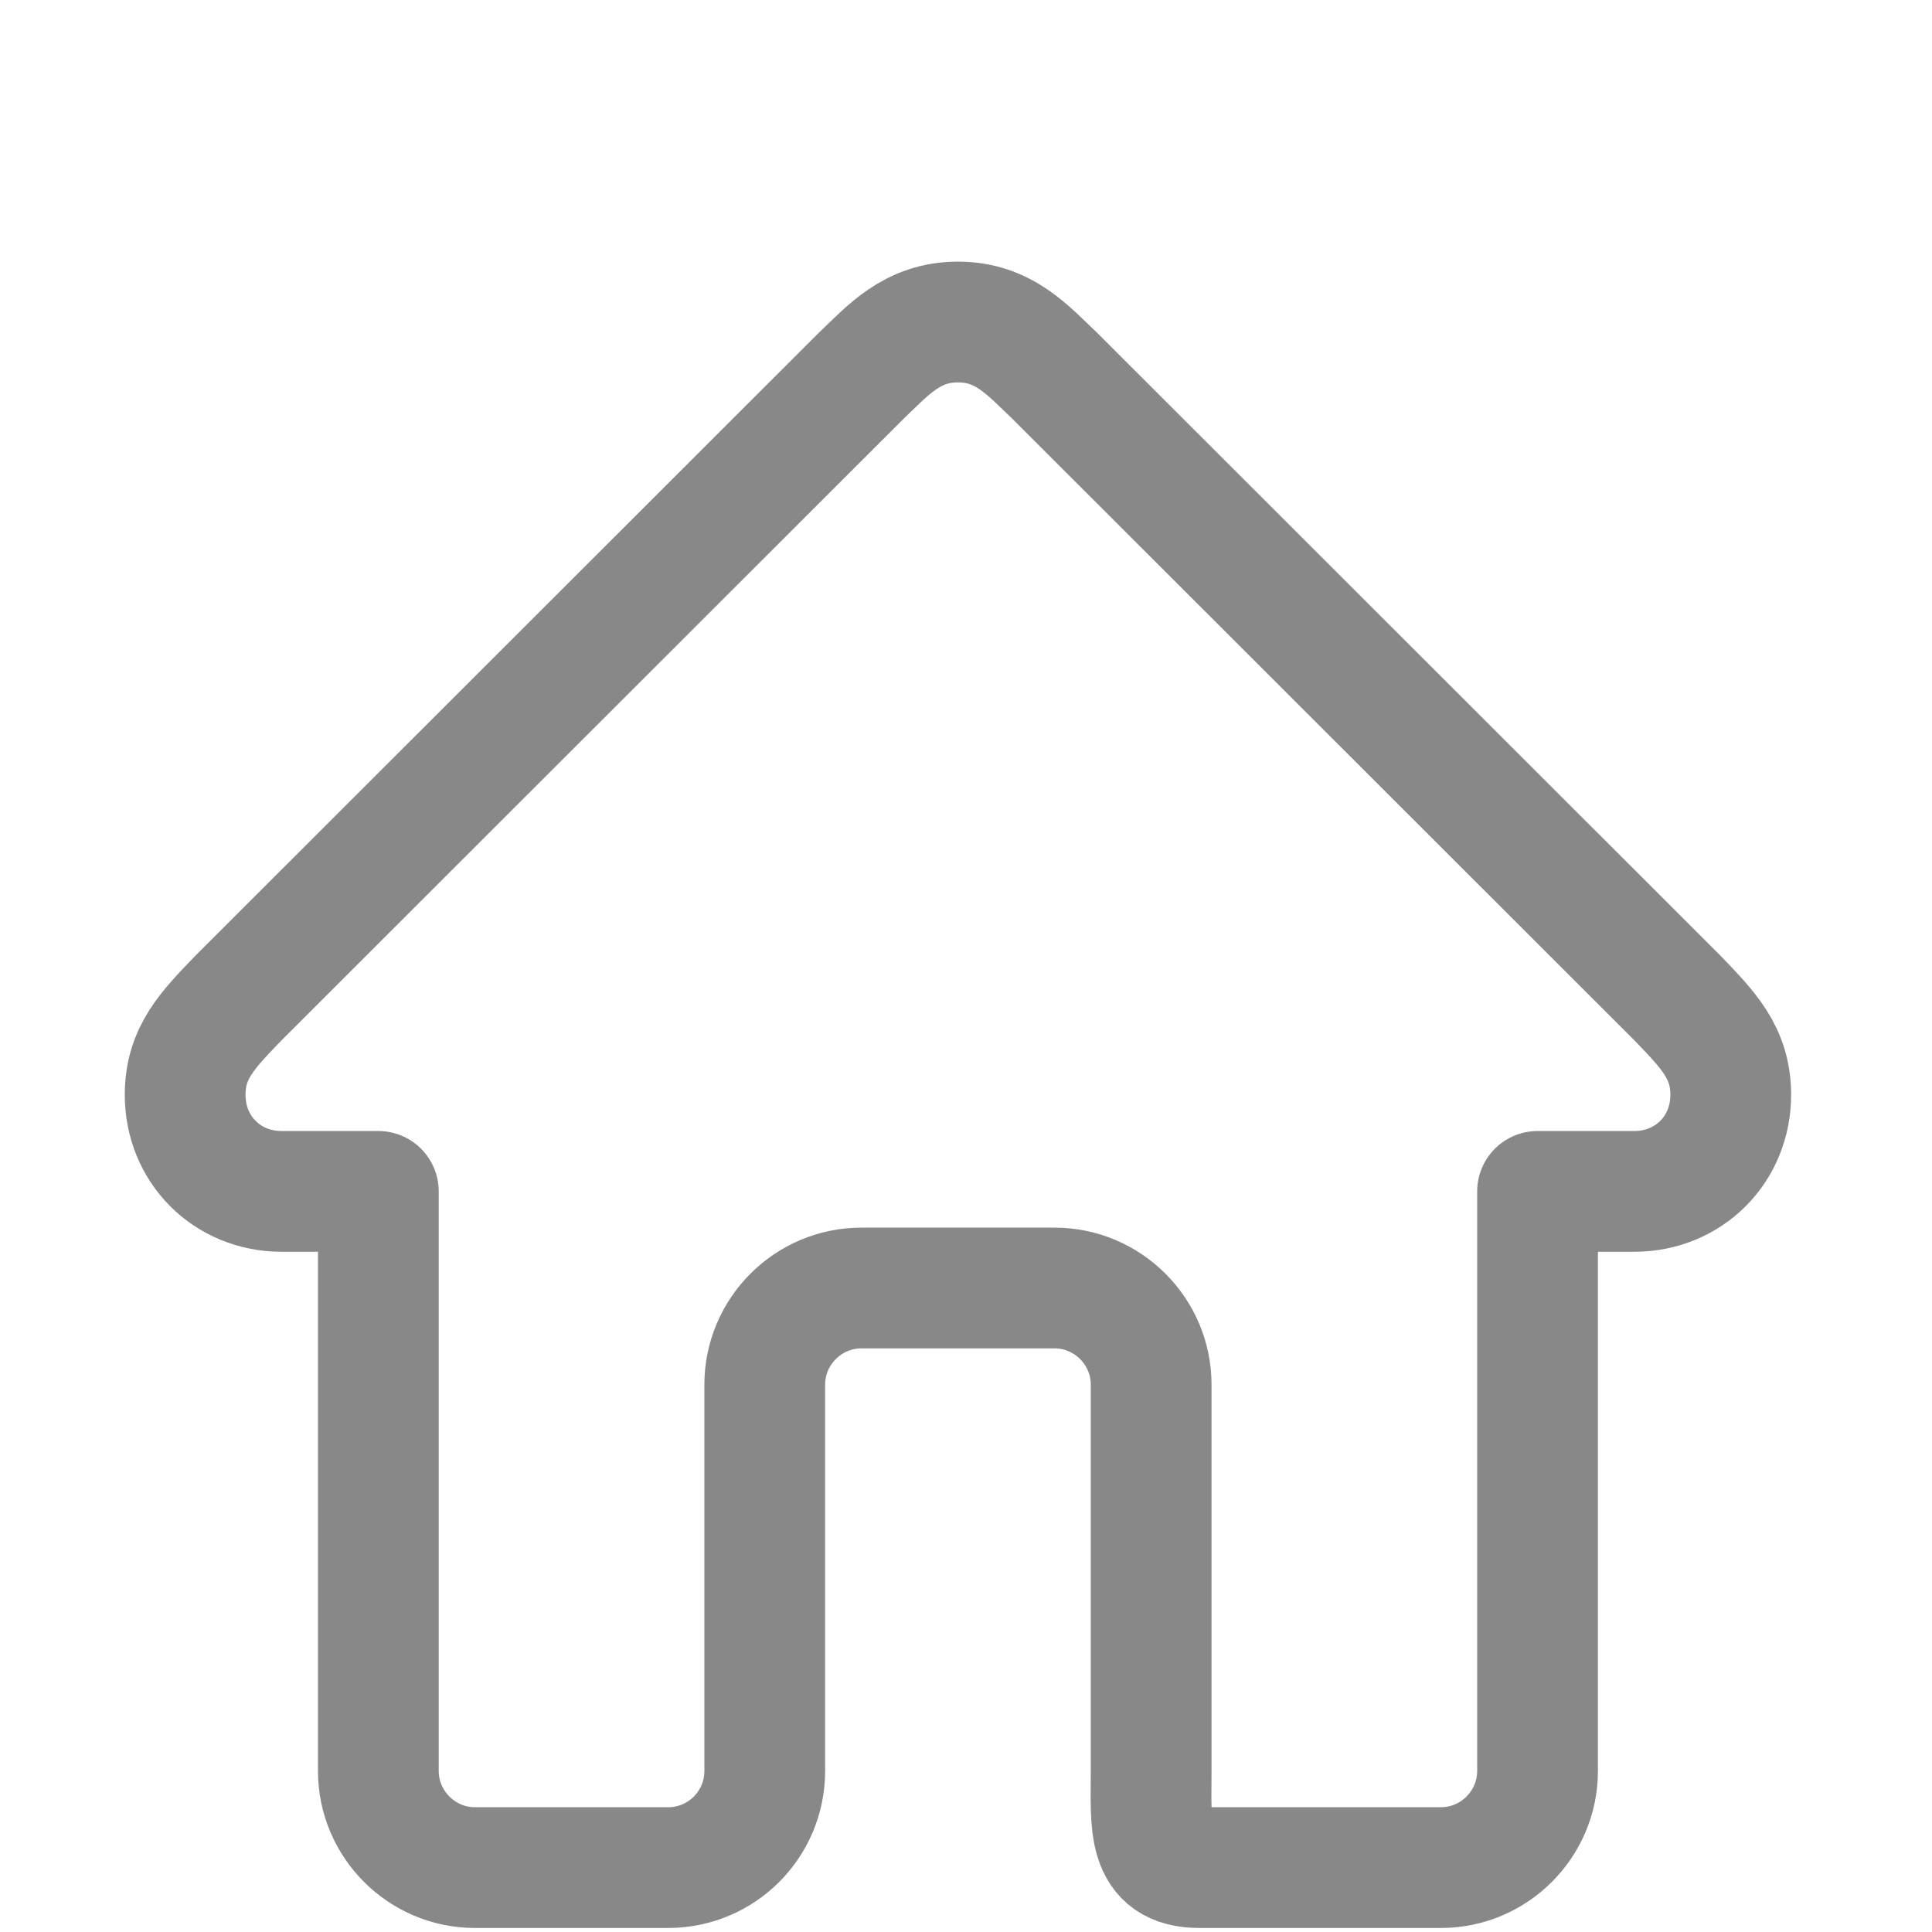 <svg width="24" height="24" viewBox="0 0 24 24" fill="none" xmlns="http://www.w3.org/2000/svg">
<path d="M15.5 7.064L20.84 12.4C21.214 12.79 21.5 13.074 21.5 13.6C21.5 14.276 20.981 14.8 20.3 14.8H19.1V22C19.1 22.66 18.56 23.2 17.9 23.2H14.9C14.237 23.2 14.3 22.663 14.3 22V17.2C14.3 16.54 13.76 16 13.1 16H10.7C10.04 16 9.5 16.54 9.5 17.2V22C9.5 22.663 8.963 23.2 8.3 23.2H5.9C5.24 23.2 4.7 22.66 4.7 22V14.8H3.5C2.818 14.8 2.3 14.276 2.3 13.6C2.3 13.074 2.585 12.79 2.96 12.4L10.7 4.666C11.027 4.356 11.327 4 11.9 4C12.472 4 12.772 4.356 13.1 4.666L15.5 7.064Z" stroke="#888888" stroke-width="1.5" stroke-linejoin="round"/>
</svg>
